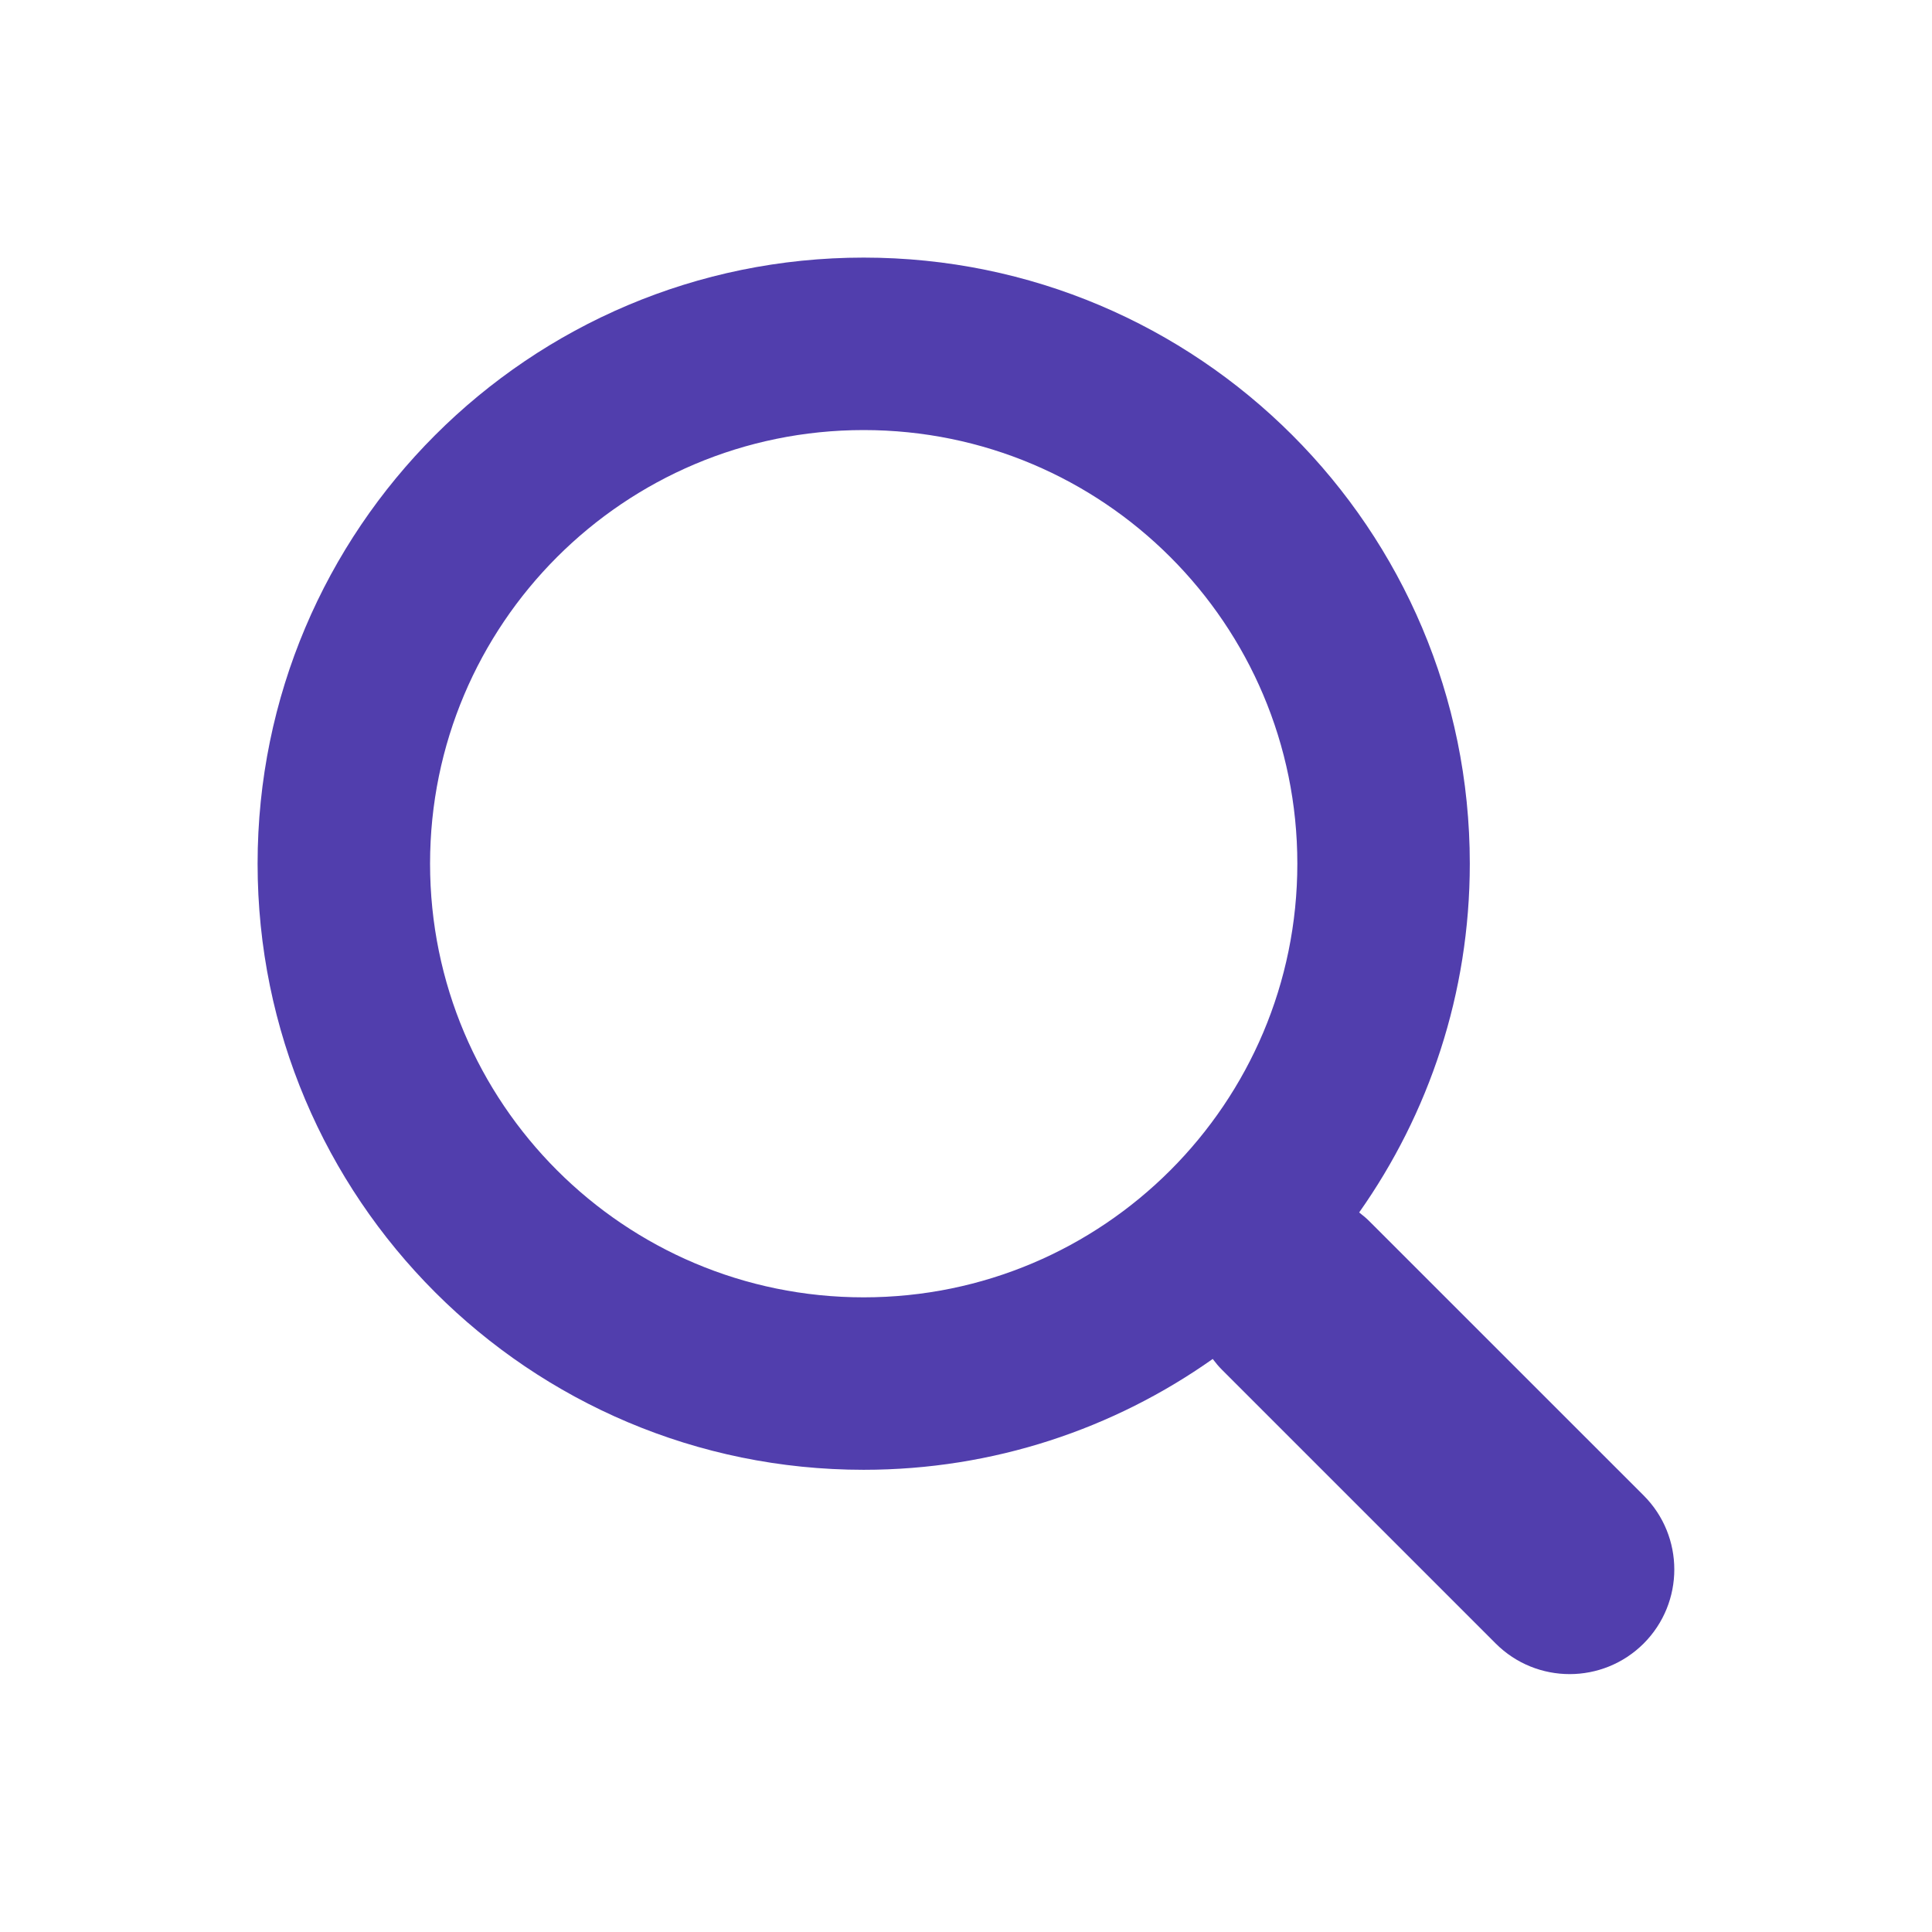 <svg width="30" height="30" viewBox="0 0 30 30" fill="none" xmlns="http://www.w3.org/2000/svg">
<g clip-path="url(#clip0_2944_7370)">
<path d="M13.411 4C18.609 4 22.823 8.213 22.823 13.411C22.823 15.428 22.186 17.295 21.105 18.827C21.163 18.871 21.219 18.918 21.271 18.971L25.523 23.222C26.157 23.856 26.157 24.885 25.523 25.52C24.888 26.154 23.859 26.154 23.225 25.52L18.974 21.269C18.921 21.216 18.875 21.16 18.831 21.102C17.298 22.185 15.43 22.823 13.411 22.823C8.213 22.823 4 18.609 4 13.411C4 8.214 8.214 4 13.411 4ZM13.411 6.678C9.692 6.678 6.678 9.692 6.678 13.411C6.678 17.13 9.692 20.145 13.411 20.145C17.13 20.145 20.145 17.13 20.145 13.411C20.145 9.692 17.13 6.678 13.411 6.678Z" fill="#513EAD"/>
</g>
<defs>
<clipPath id="clip0_2944_7370">
<rect width="30" height="30" fill="white"/>
</clipPath>
</defs>
</svg>
